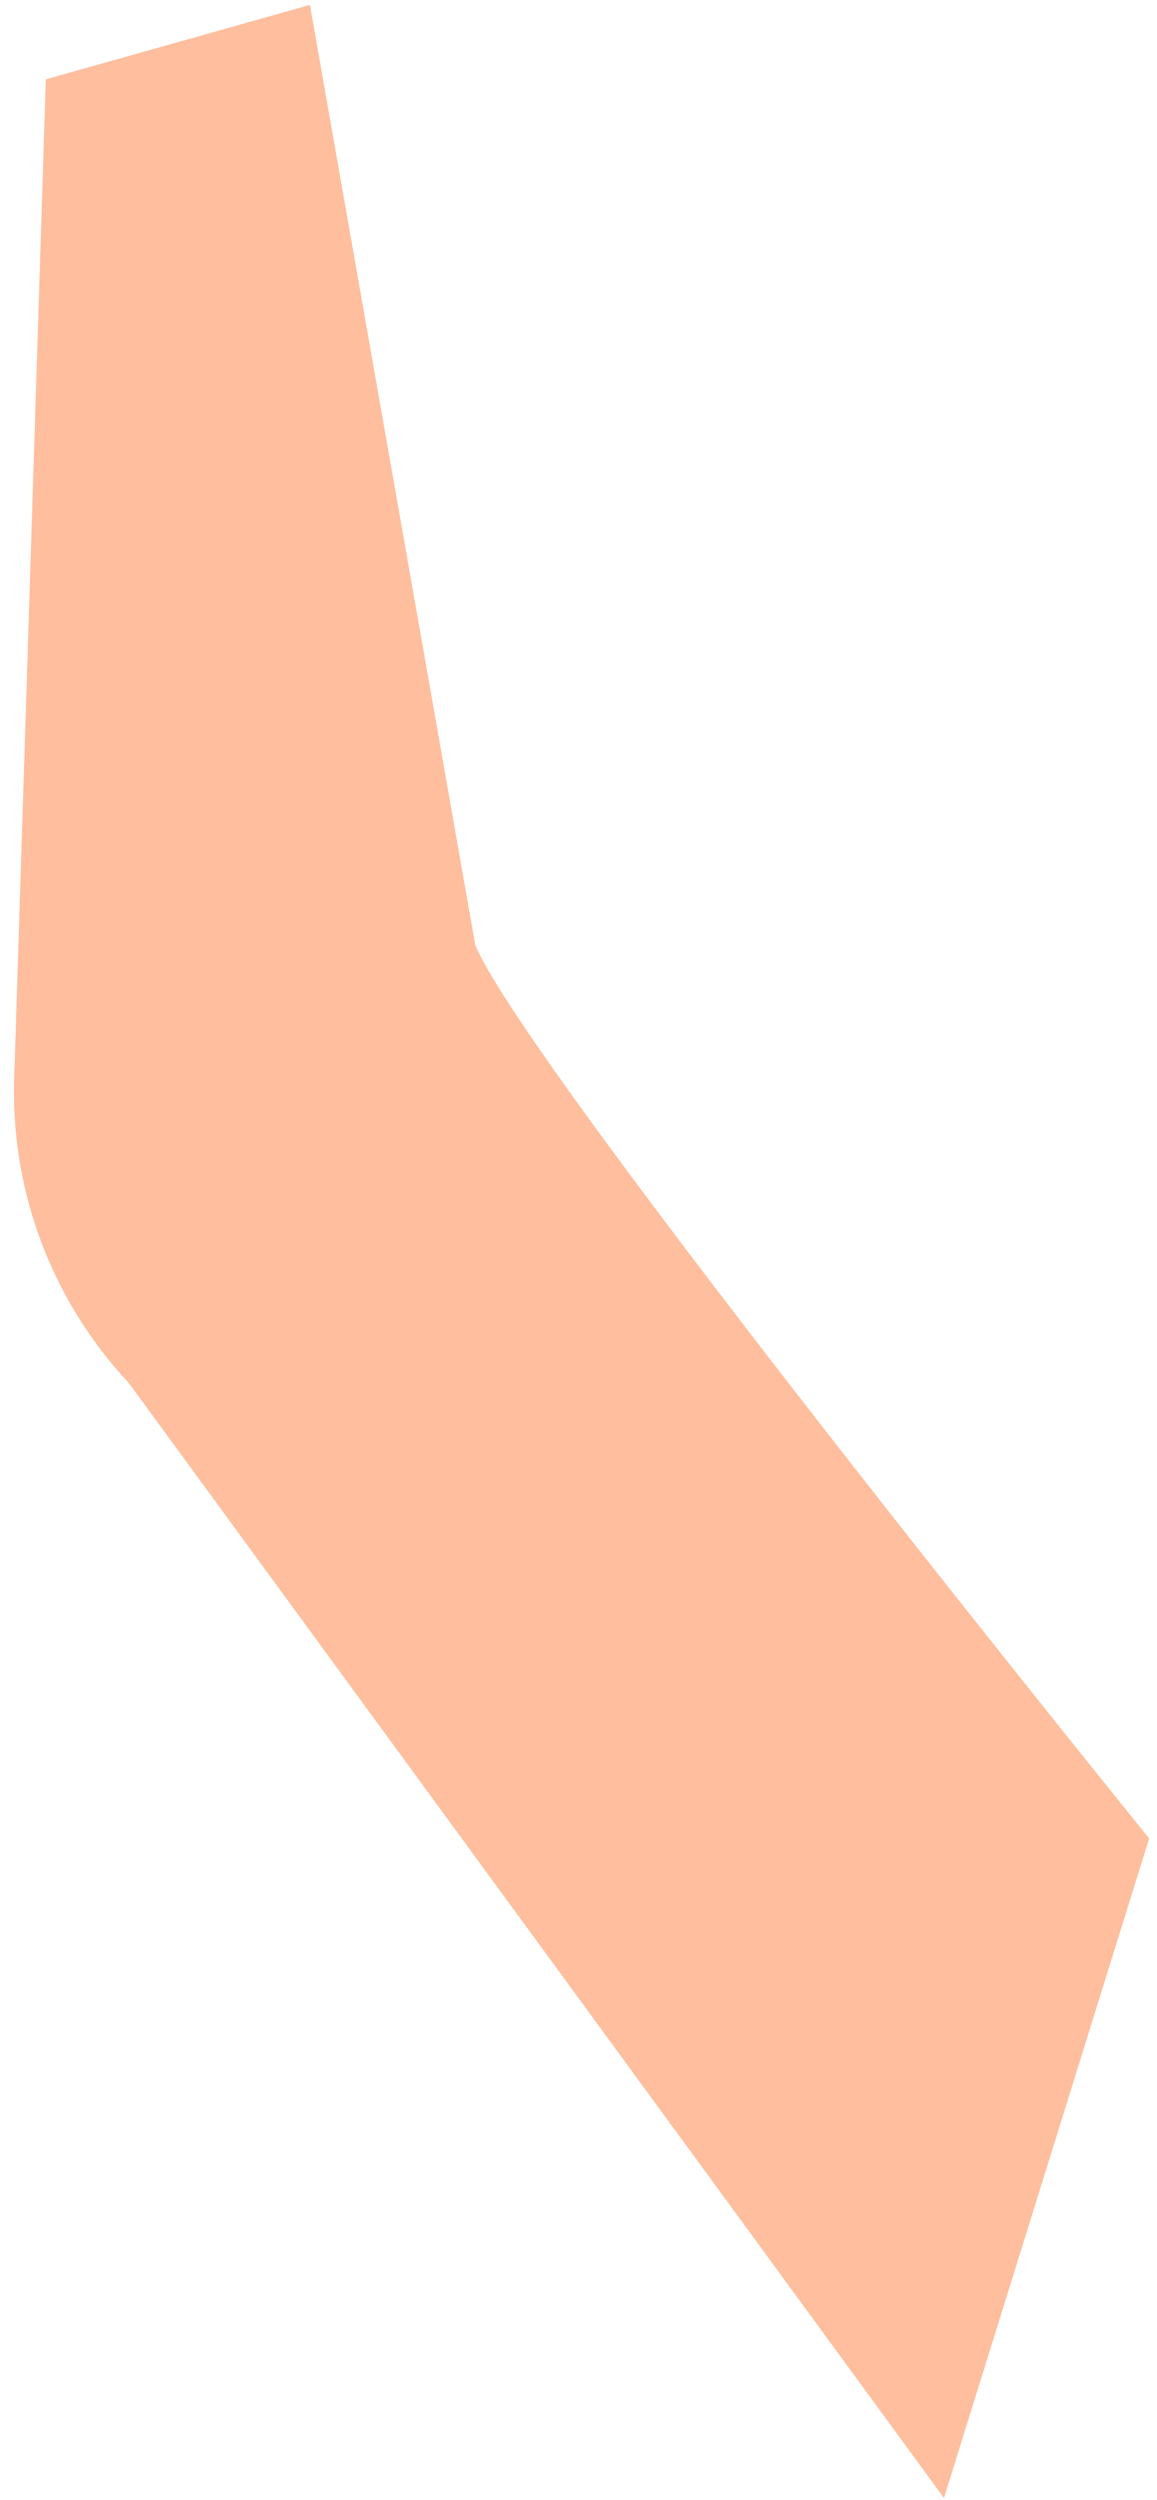 <?xml version="1.0" encoding="UTF-8" standalone="no"?><svg width='75' height='162' viewBox='0 0 75 162' fill='none' xmlns='http://www.w3.org/2000/svg'>
<path d='M20.09 0.32L30.81 61.25C34.26 69.45 74.49 119.13 74.49 119.13L61.19 161.87L8.35 89.62C3.443 84.374 0.775 77.422 0.91 70.24L2.97 5.14L20.09 0.32Z' fill='#FFBE9D'/>
</svg>
